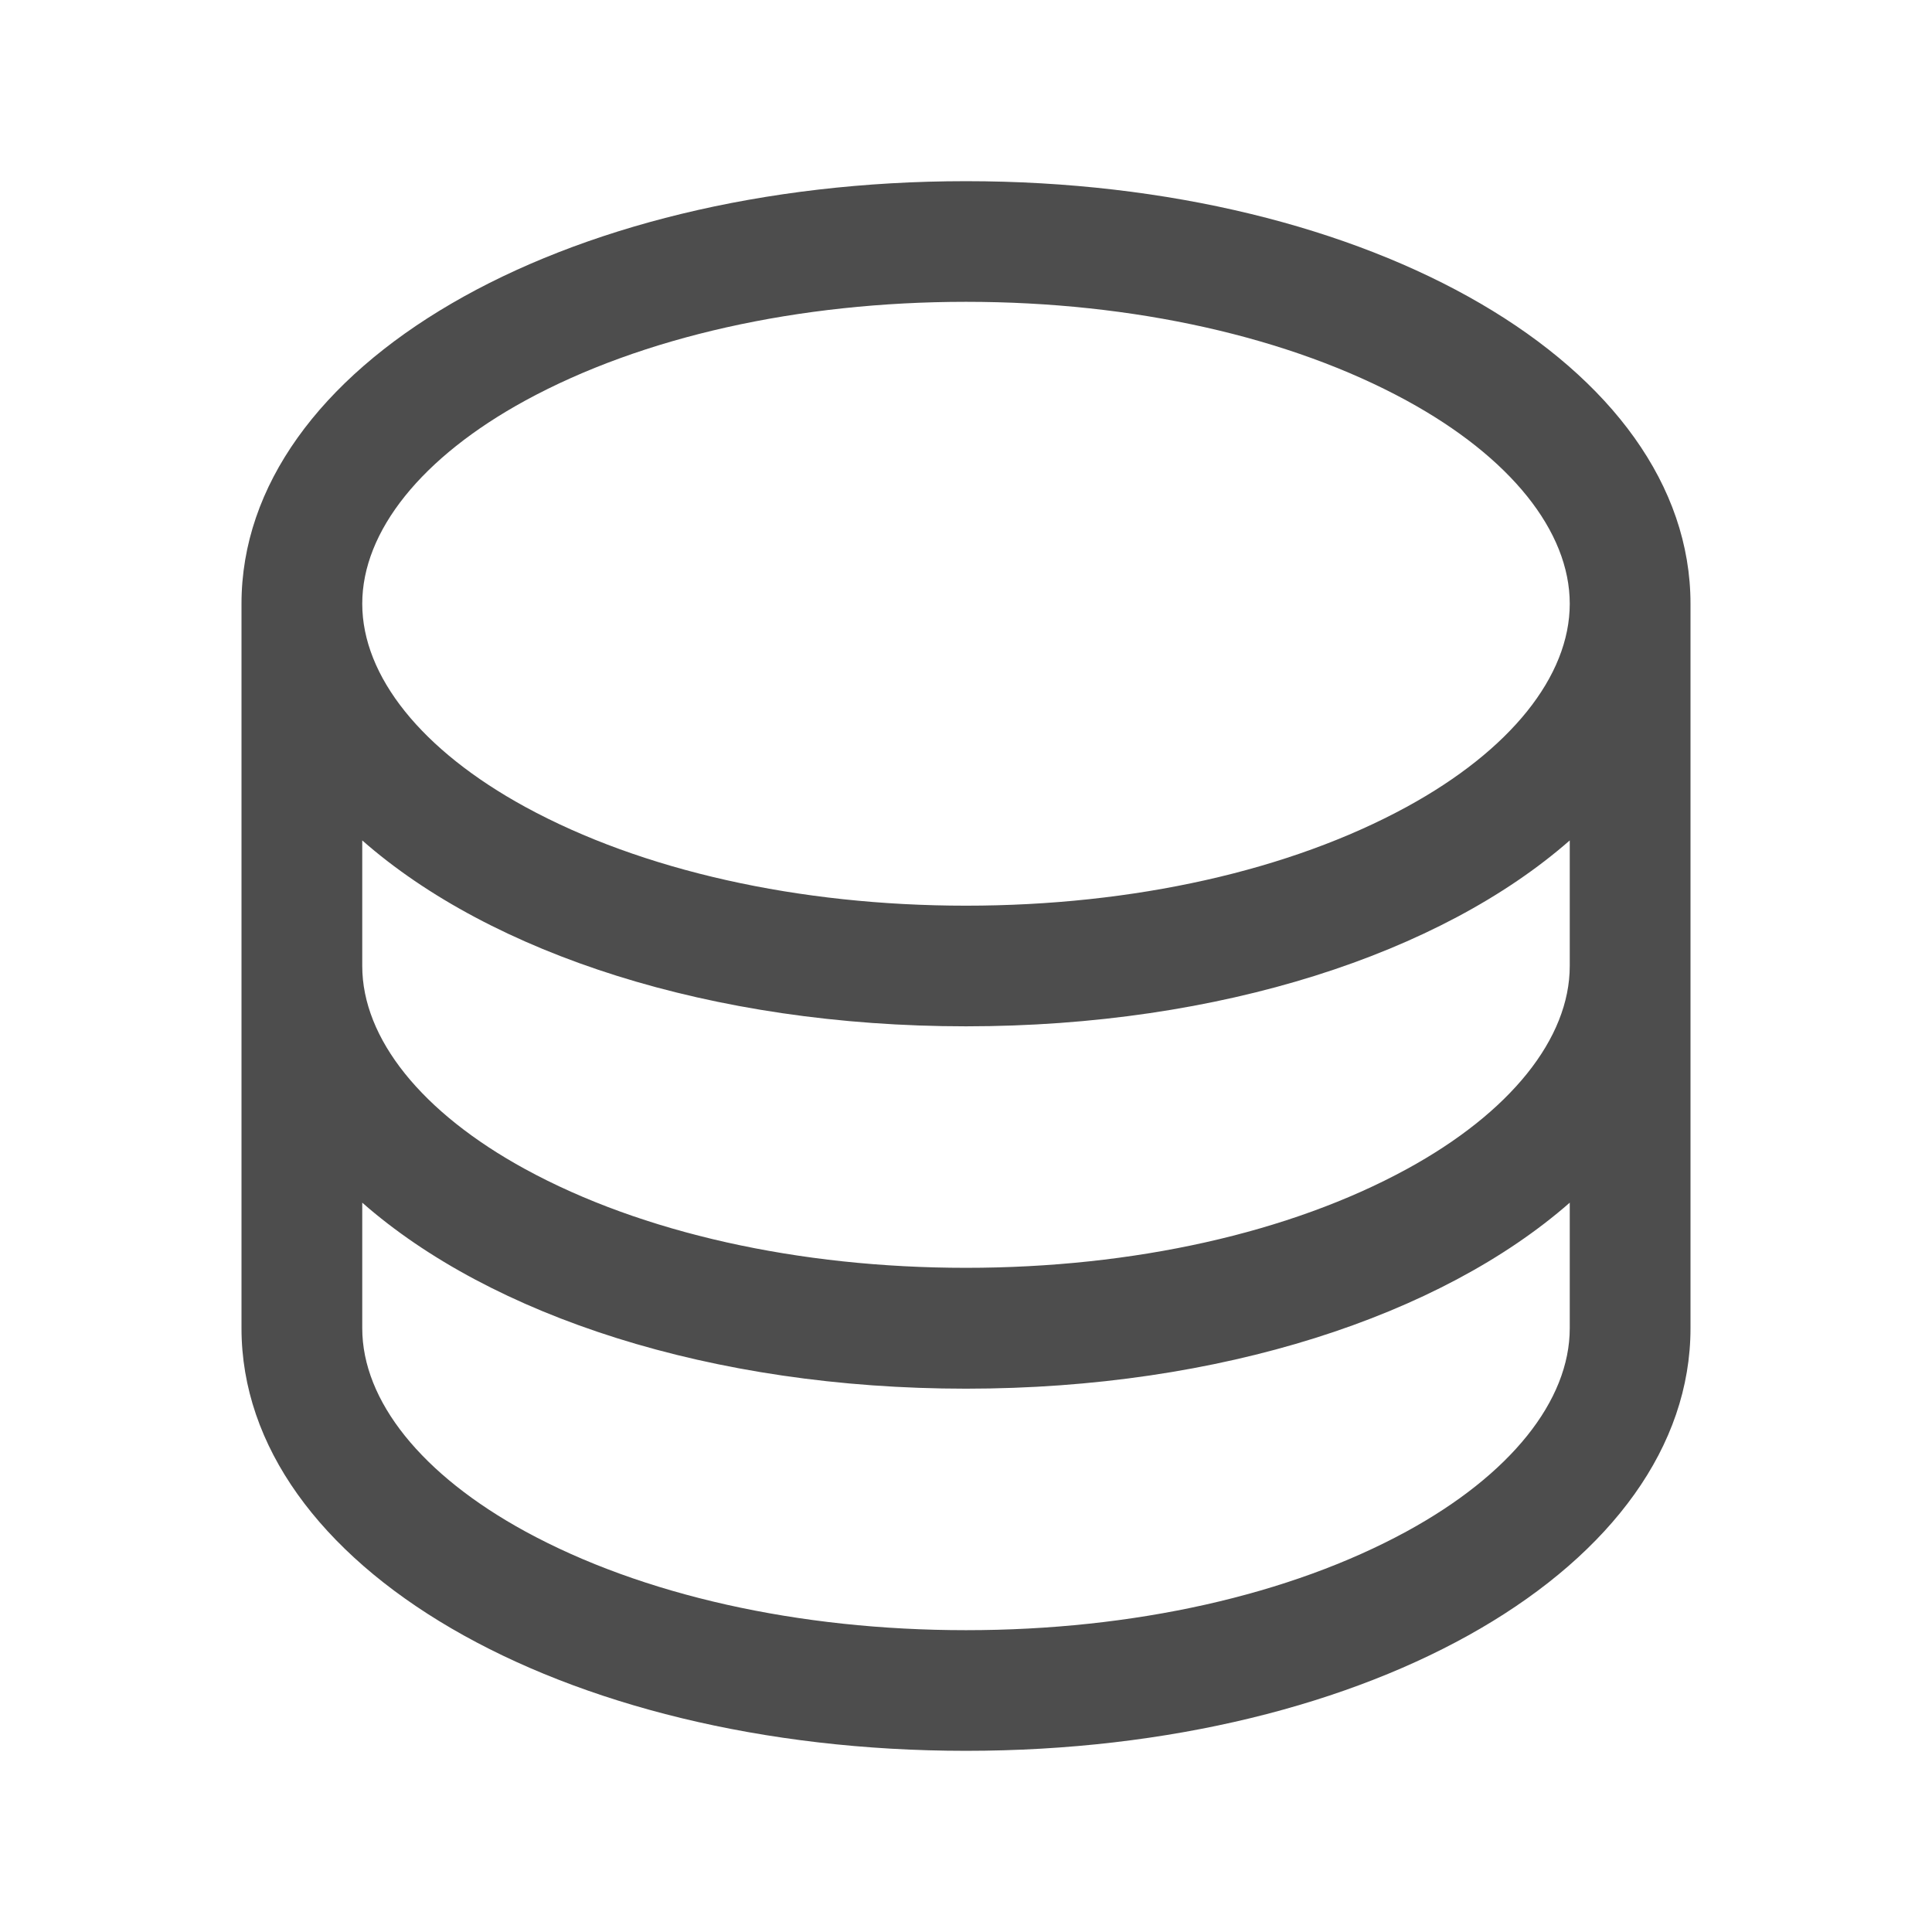 <svg width="18" height="18" viewBox="0 0 18 18" fill="none" xmlns="http://www.w3.org/2000/svg">
<path d="M9 1.688C5.215 1.688 2.25 3.417 2.25 5.625V12.375C2.25 14.583 5.215 16.312 9 16.312C12.785 16.312 15.75 14.583 15.75 12.375V5.625C15.75 3.417 12.785 1.688 9 1.688ZM14.625 9C14.625 9.676 14.071 10.366 13.105 10.893C12.018 11.486 10.56 11.812 9 11.812C7.44 11.812 5.981 11.486 4.894 10.893C3.929 10.366 3.375 9.676 3.375 9V7.83C4.575 8.885 6.626 9.562 9 9.562C11.374 9.562 13.425 8.882 14.625 7.83V9ZM4.894 3.732C5.981 3.139 7.44 2.812 9 2.812C10.56 2.812 12.018 3.139 13.105 3.732C14.071 4.259 14.625 4.949 14.625 5.625C14.625 6.301 14.071 6.991 13.105 7.518C12.018 8.111 10.56 8.438 9 8.438C7.44 8.438 5.981 8.111 4.894 7.518C3.929 6.991 3.375 6.301 3.375 5.625C3.375 4.949 3.929 4.259 4.894 3.732ZM13.105 14.268C12.018 14.861 10.56 15.188 9 15.188C7.44 15.188 5.981 14.861 4.894 14.268C3.929 13.741 3.375 13.051 3.375 12.375V11.205C4.575 12.26 6.626 12.938 9 12.938C11.374 12.938 13.425 12.257 14.625 11.205V12.375C14.625 13.051 14.071 13.741 13.105 14.268Z" fill="#4D4D4D"/>
</svg>
